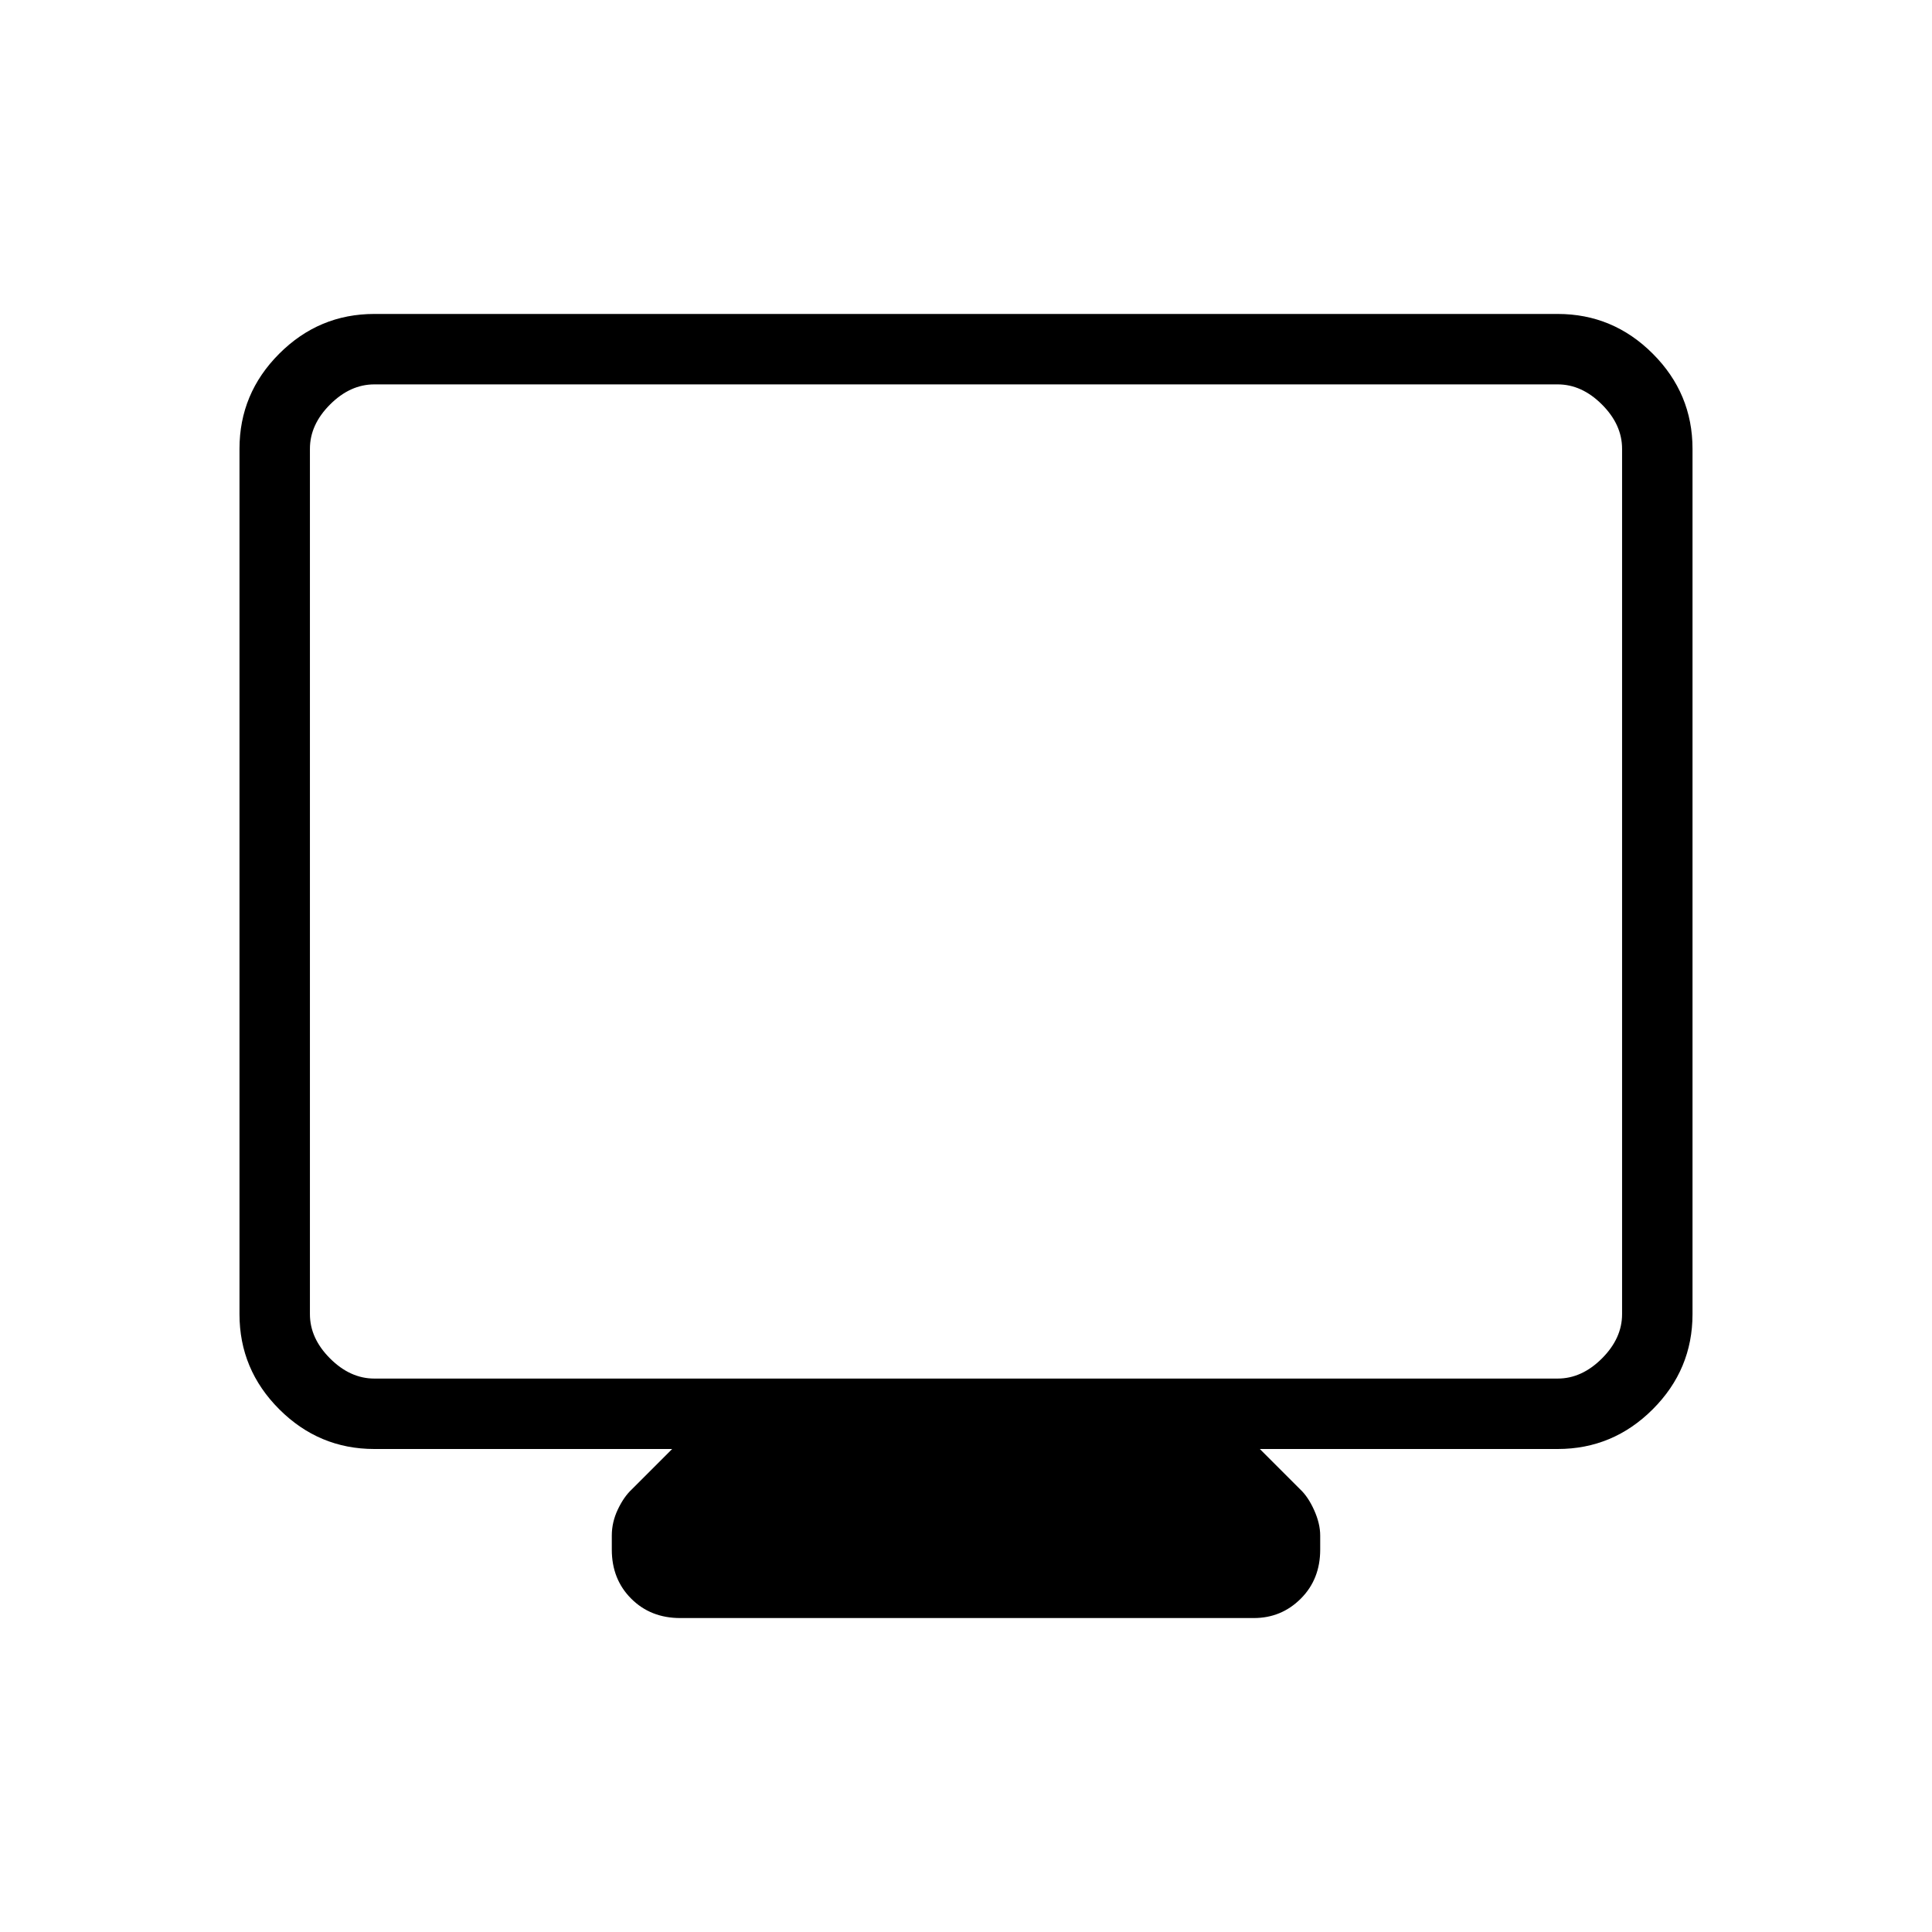<svg xmlns="http://www.w3.org/2000/svg" height="48" viewBox="0 -960 960 960" width="48"><path d="M186-240q-27.5 0-47.25-19.75T119-307v-430q0-27.5 19.75-47.25T186-804h588q27.5 0 47.25 19.75T841-737v430q0 27.5-19.75 47.25T774-240H626l20 20q4 3.71 7 10.4t3 12.6v7q0 14.73-9.64 24.36Q636.72-156 623-156H338q-14.73 0-24.36-9.64Q304-175.27 304-190v-7q0-6.65 3-12.97t7-10.03l20-20H186Zm0-35h588q12 0 22-10t10-22v-430q0-12-10-22t-22-10H186q-12 0-22 10t-10 22v430q0 12 10 22t22 10Zm-32 0v-494 494Z"/></svg>